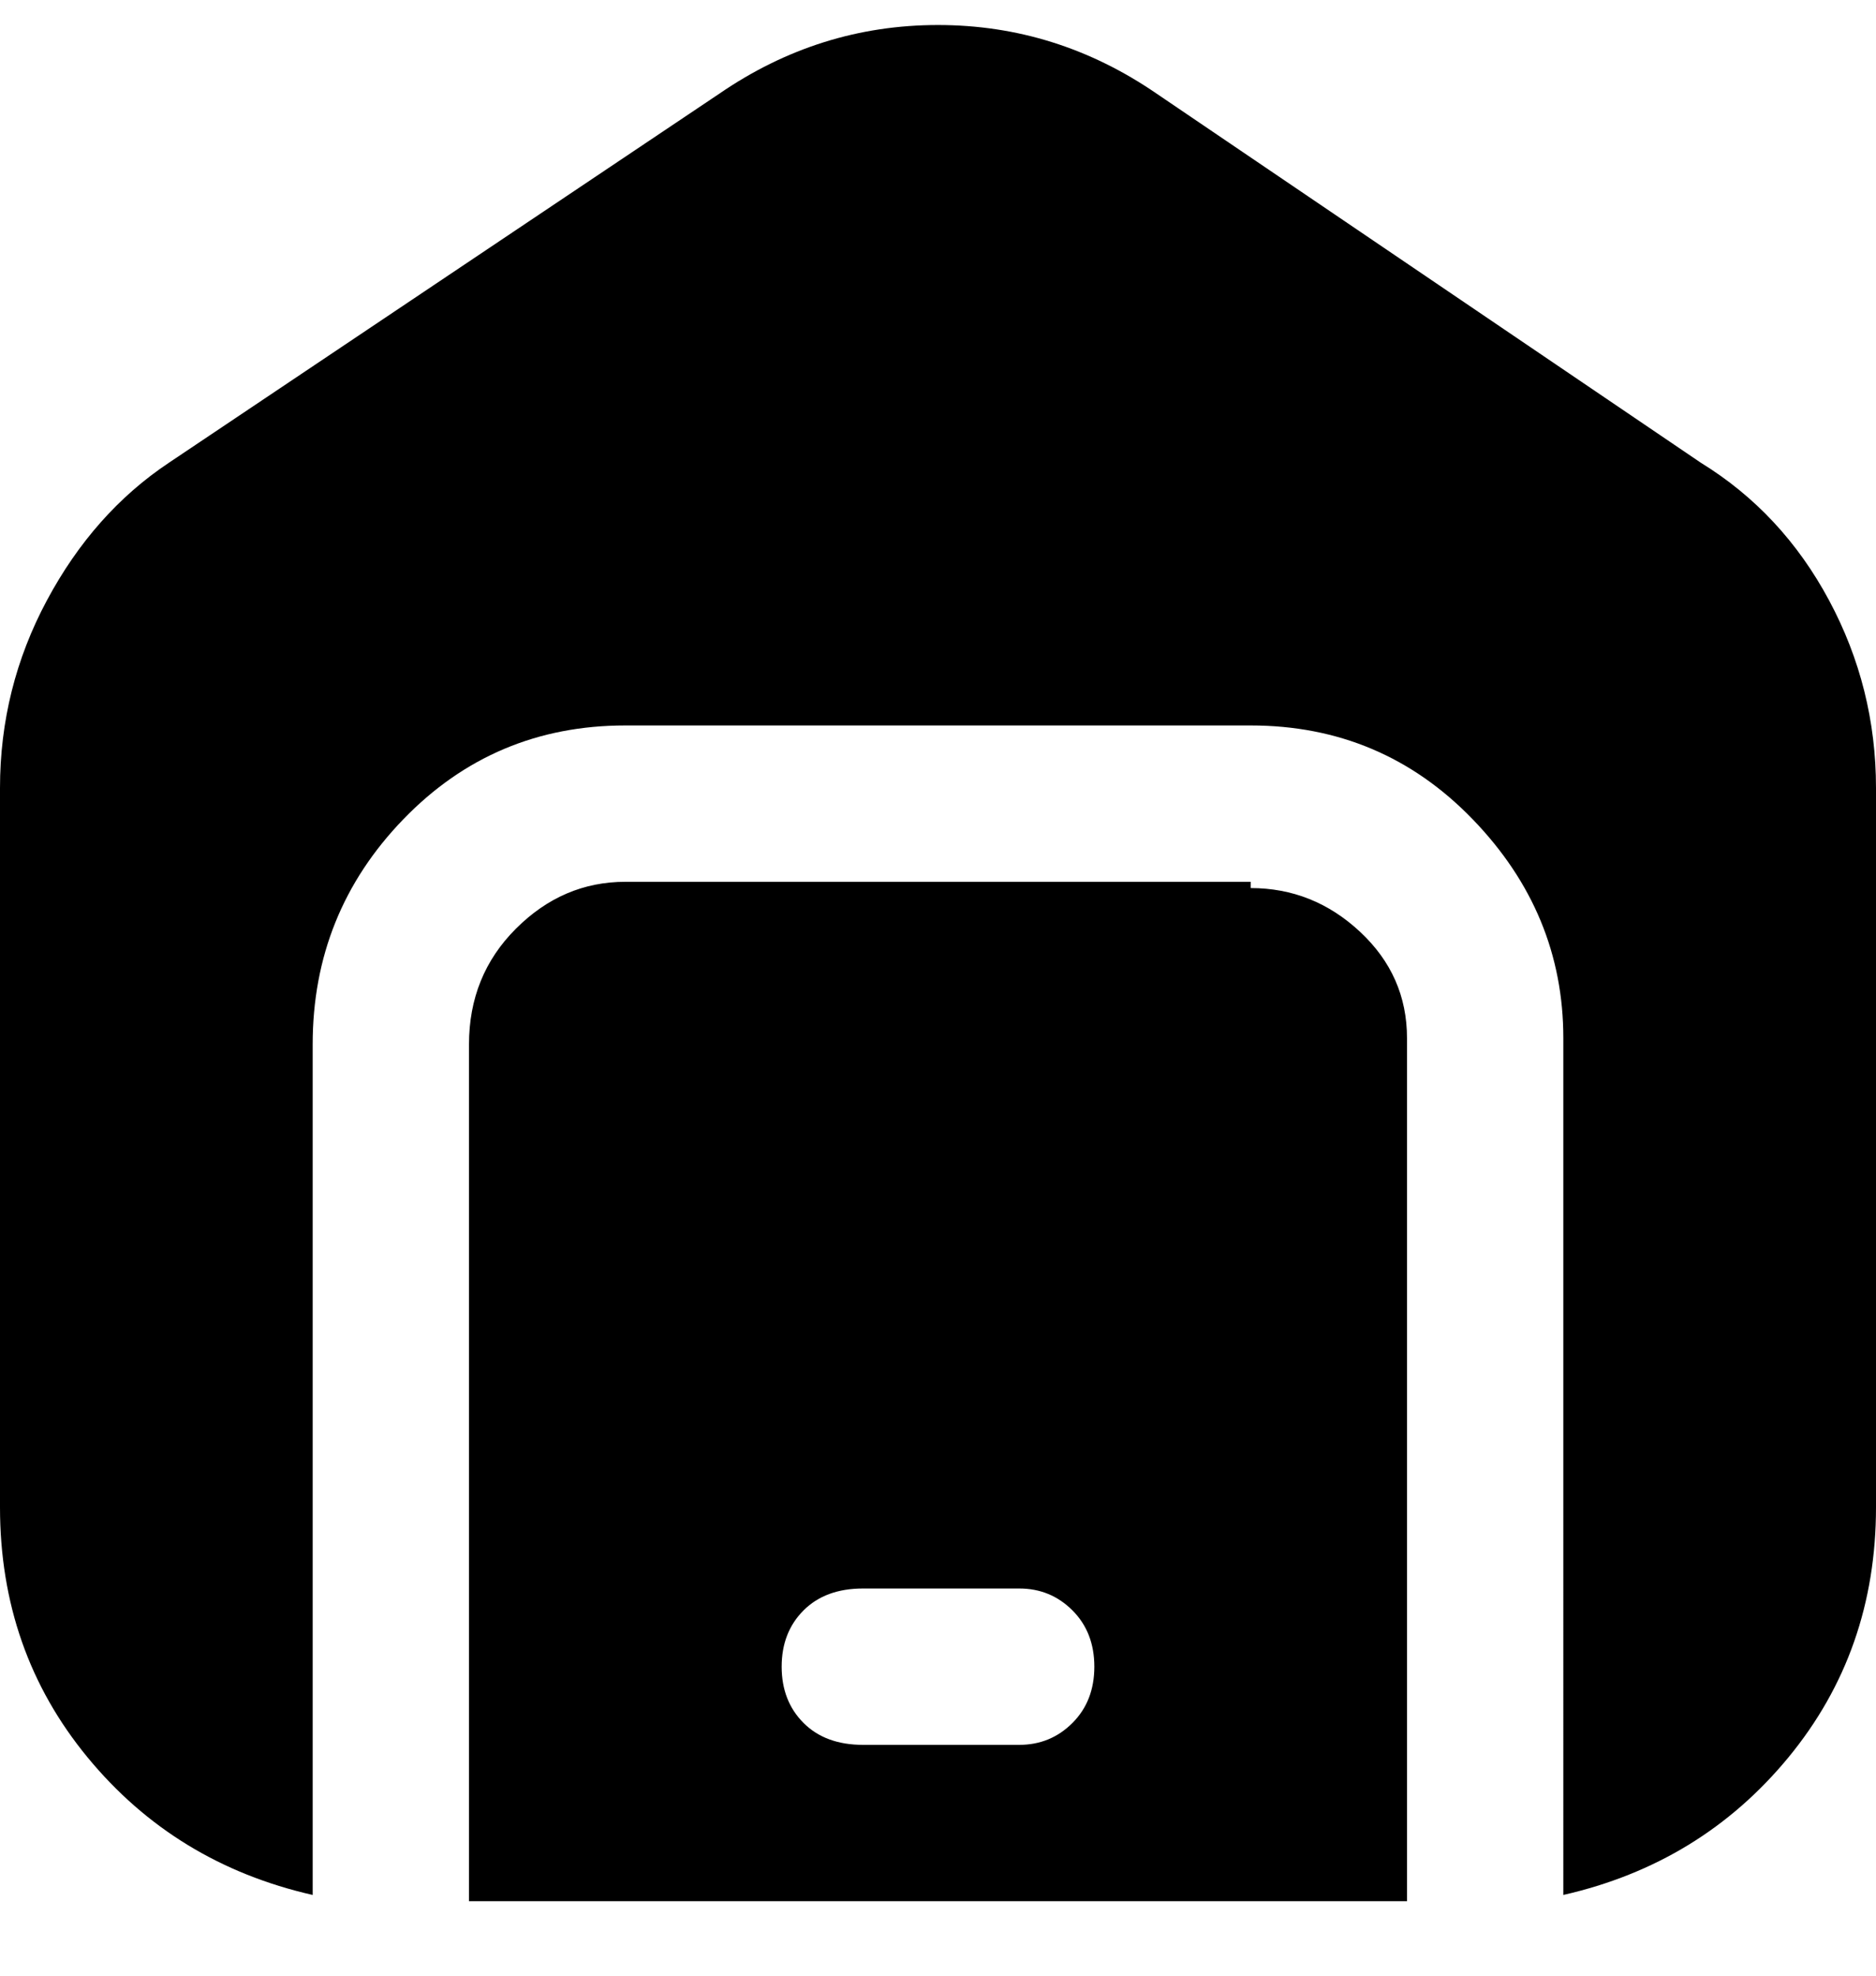 <svg viewBox="0 0 300 316" xmlns="http://www.w3.org/2000/svg"><path d="M200 141H100q-10 0-17.5 7.5T75 167v137h150V166q0-10-7.5-17t-17.5-7v-1zm-37 138h-25q-6 0-9.5-3.5t-3.5-9q0-5.5 3.5-9t9.5-3.5h25q5 0 8.5 3.5t3.5 9q0 5.5-3.5 9T163 279zm137-153v115q0 23-14 40t-36 22V166q0-20-14.5-35T200 116H100q-21 0-35.5 15T50 167v136q-22-5-36-22T0 241V126q0-16 7.5-30T27 74l88-59q16-11 35-11t35 11l87 59q13 8 20.5 22t7.5 30z"/></svg>